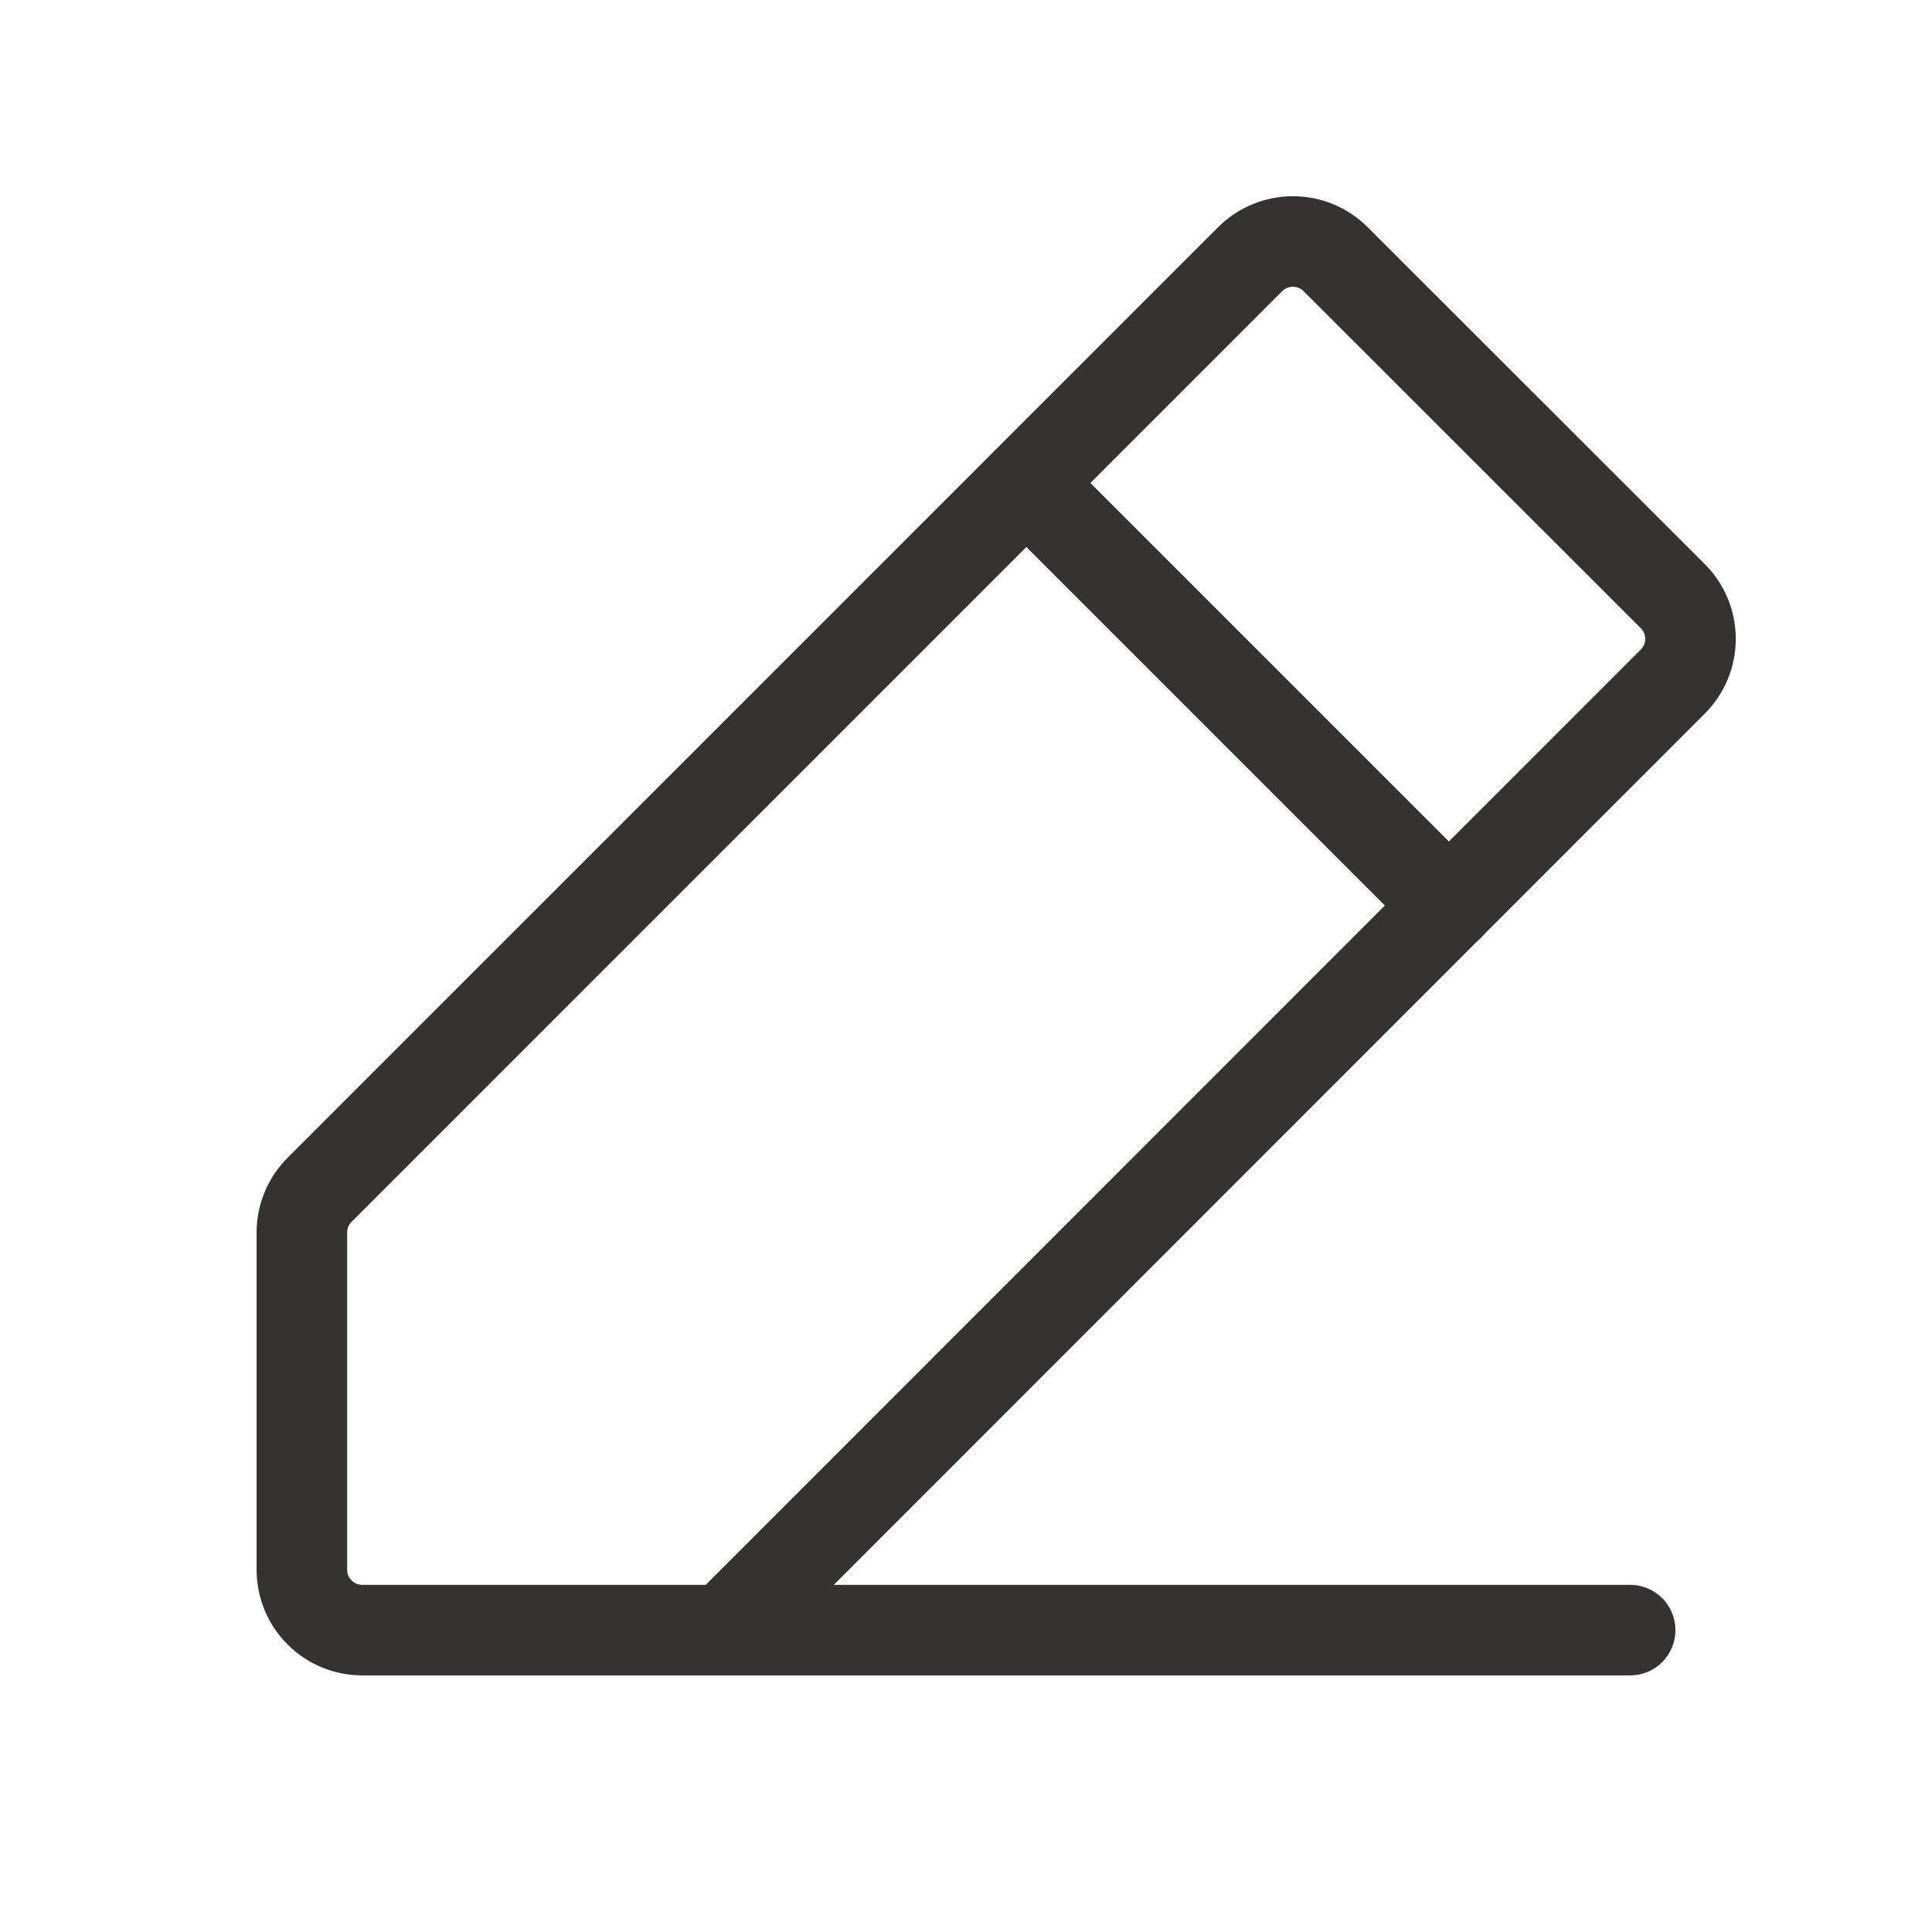 <svg width="32" height="32" viewBox="0 0 32 32" fill="none" xmlns="http://www.w3.org/2000/svg">
<path d="M12 27H6C5.735 27 5.48 26.895 5.293 26.707C5.105 26.52 5 26.265 5 26V20.414C5 20.149 5.105 19.895 5.293 19.707L20.707 4.292C20.895 4.105 21.149 4 21.414 4C21.68 4 21.934 4.105 22.121 4.292L27.707 9.875C27.895 10.062 28 10.317 28 10.582C28 10.847 27.895 11.101 27.707 11.289L12 27Z" stroke="#343330" stroke-width="1.5" stroke-linecap="round" stroke-linejoin="round"/>
<path d="M27 27H12" stroke="#343330" stroke-width="1.5" stroke-linecap="round" stroke-linejoin="round"/>
<path d="M17 8L24 15" stroke="#343330" stroke-width="1.5" stroke-linecap="round" stroke-linejoin="round"/>
</svg>
